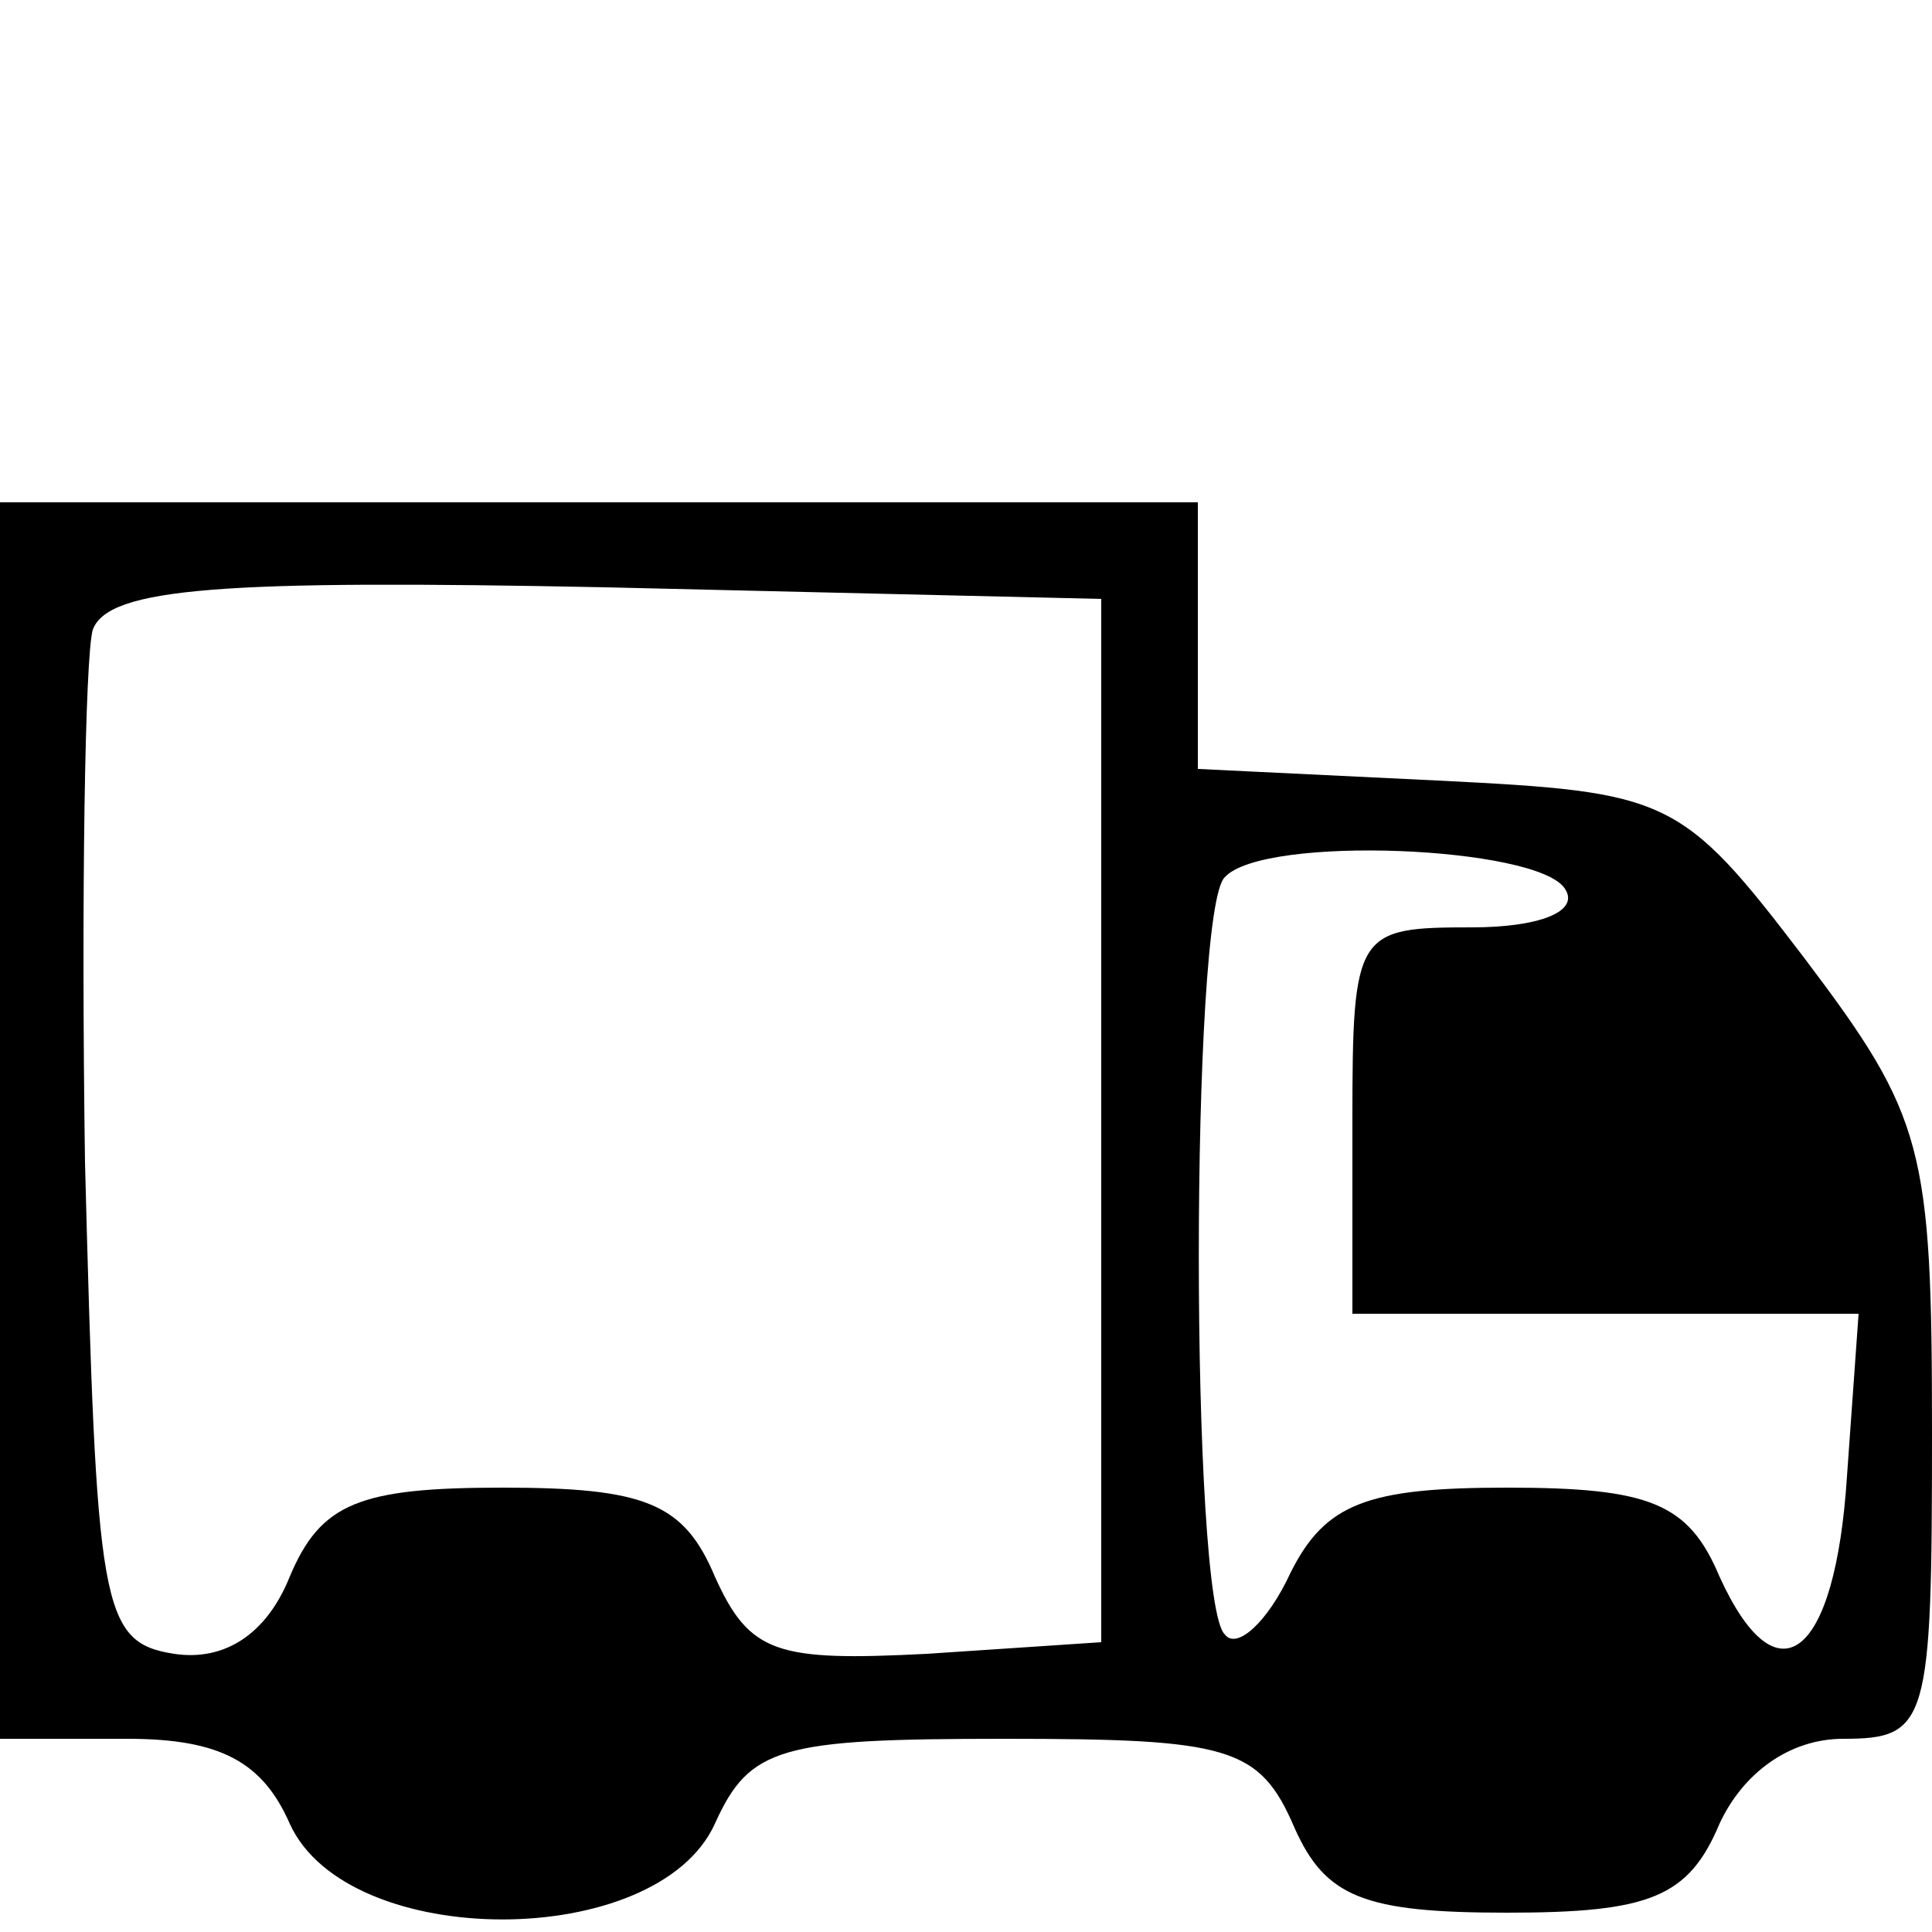<?xml version="1.0" standalone="no"?>
<!DOCTYPE svg PUBLIC "-//W3C//DTD SVG 20010904//EN"
 "http://www.w3.org/TR/2001/REC-SVG-20010904/DTD/svg10.dtd">
<svg version="1.0" xmlns="http://www.w3.org/2000/svg"
 width="50pt" height="50pt" viewBox="0 0 50 50"
 preserveAspectRatio="xMidYMid meet">
<g transform="translate(0,50) scale(0.1,-0.1)"
fill="#000000" stroke="none">
<path d="M0 210 l0 -160 33 0 c24 0 35 -6 42 -22 15 -33 95 -33 110 0 9 20 17
22 75 22 58 0 66 -2 75 -23 8 -18 18 -22 55 -22 37 0 47 4 55 23 6 13 18 22
32 22 22 0 23 4 23 79 0 74 -2 82 -33 123 -32 42 -35 43 -95 46 l-62 3 0 34 0
35 -155 0 -155 0 0 -160z m285 0 l0 -135 -45 -3 c-39 -2 -46 0 -55 20 -8 19
-18 23 -55 23 -37 0 -47 -4 -55 -23 -6 -15 -17 -22 -30 -20 -19 3 -20 12 -23
127 -1 69 0 131 2 138 4 11 34 13 133 11 l128 -3 0 -135z m120 60 c4 -6 -7
-10 -24 -10 -30 0 -31 -1 -31 -50 l0 -50 66 0 65 0 -3 -42 c-3 -47 -18 -59
-33 -26 -8 19 -18 23 -55 23 -36 0 -47 -4 -56 -22 -6 -13 -14 -20 -17 -16 -9
8 -9 188 0 196 10 11 81 8 88 -3z"/>
</g>
</svg>
